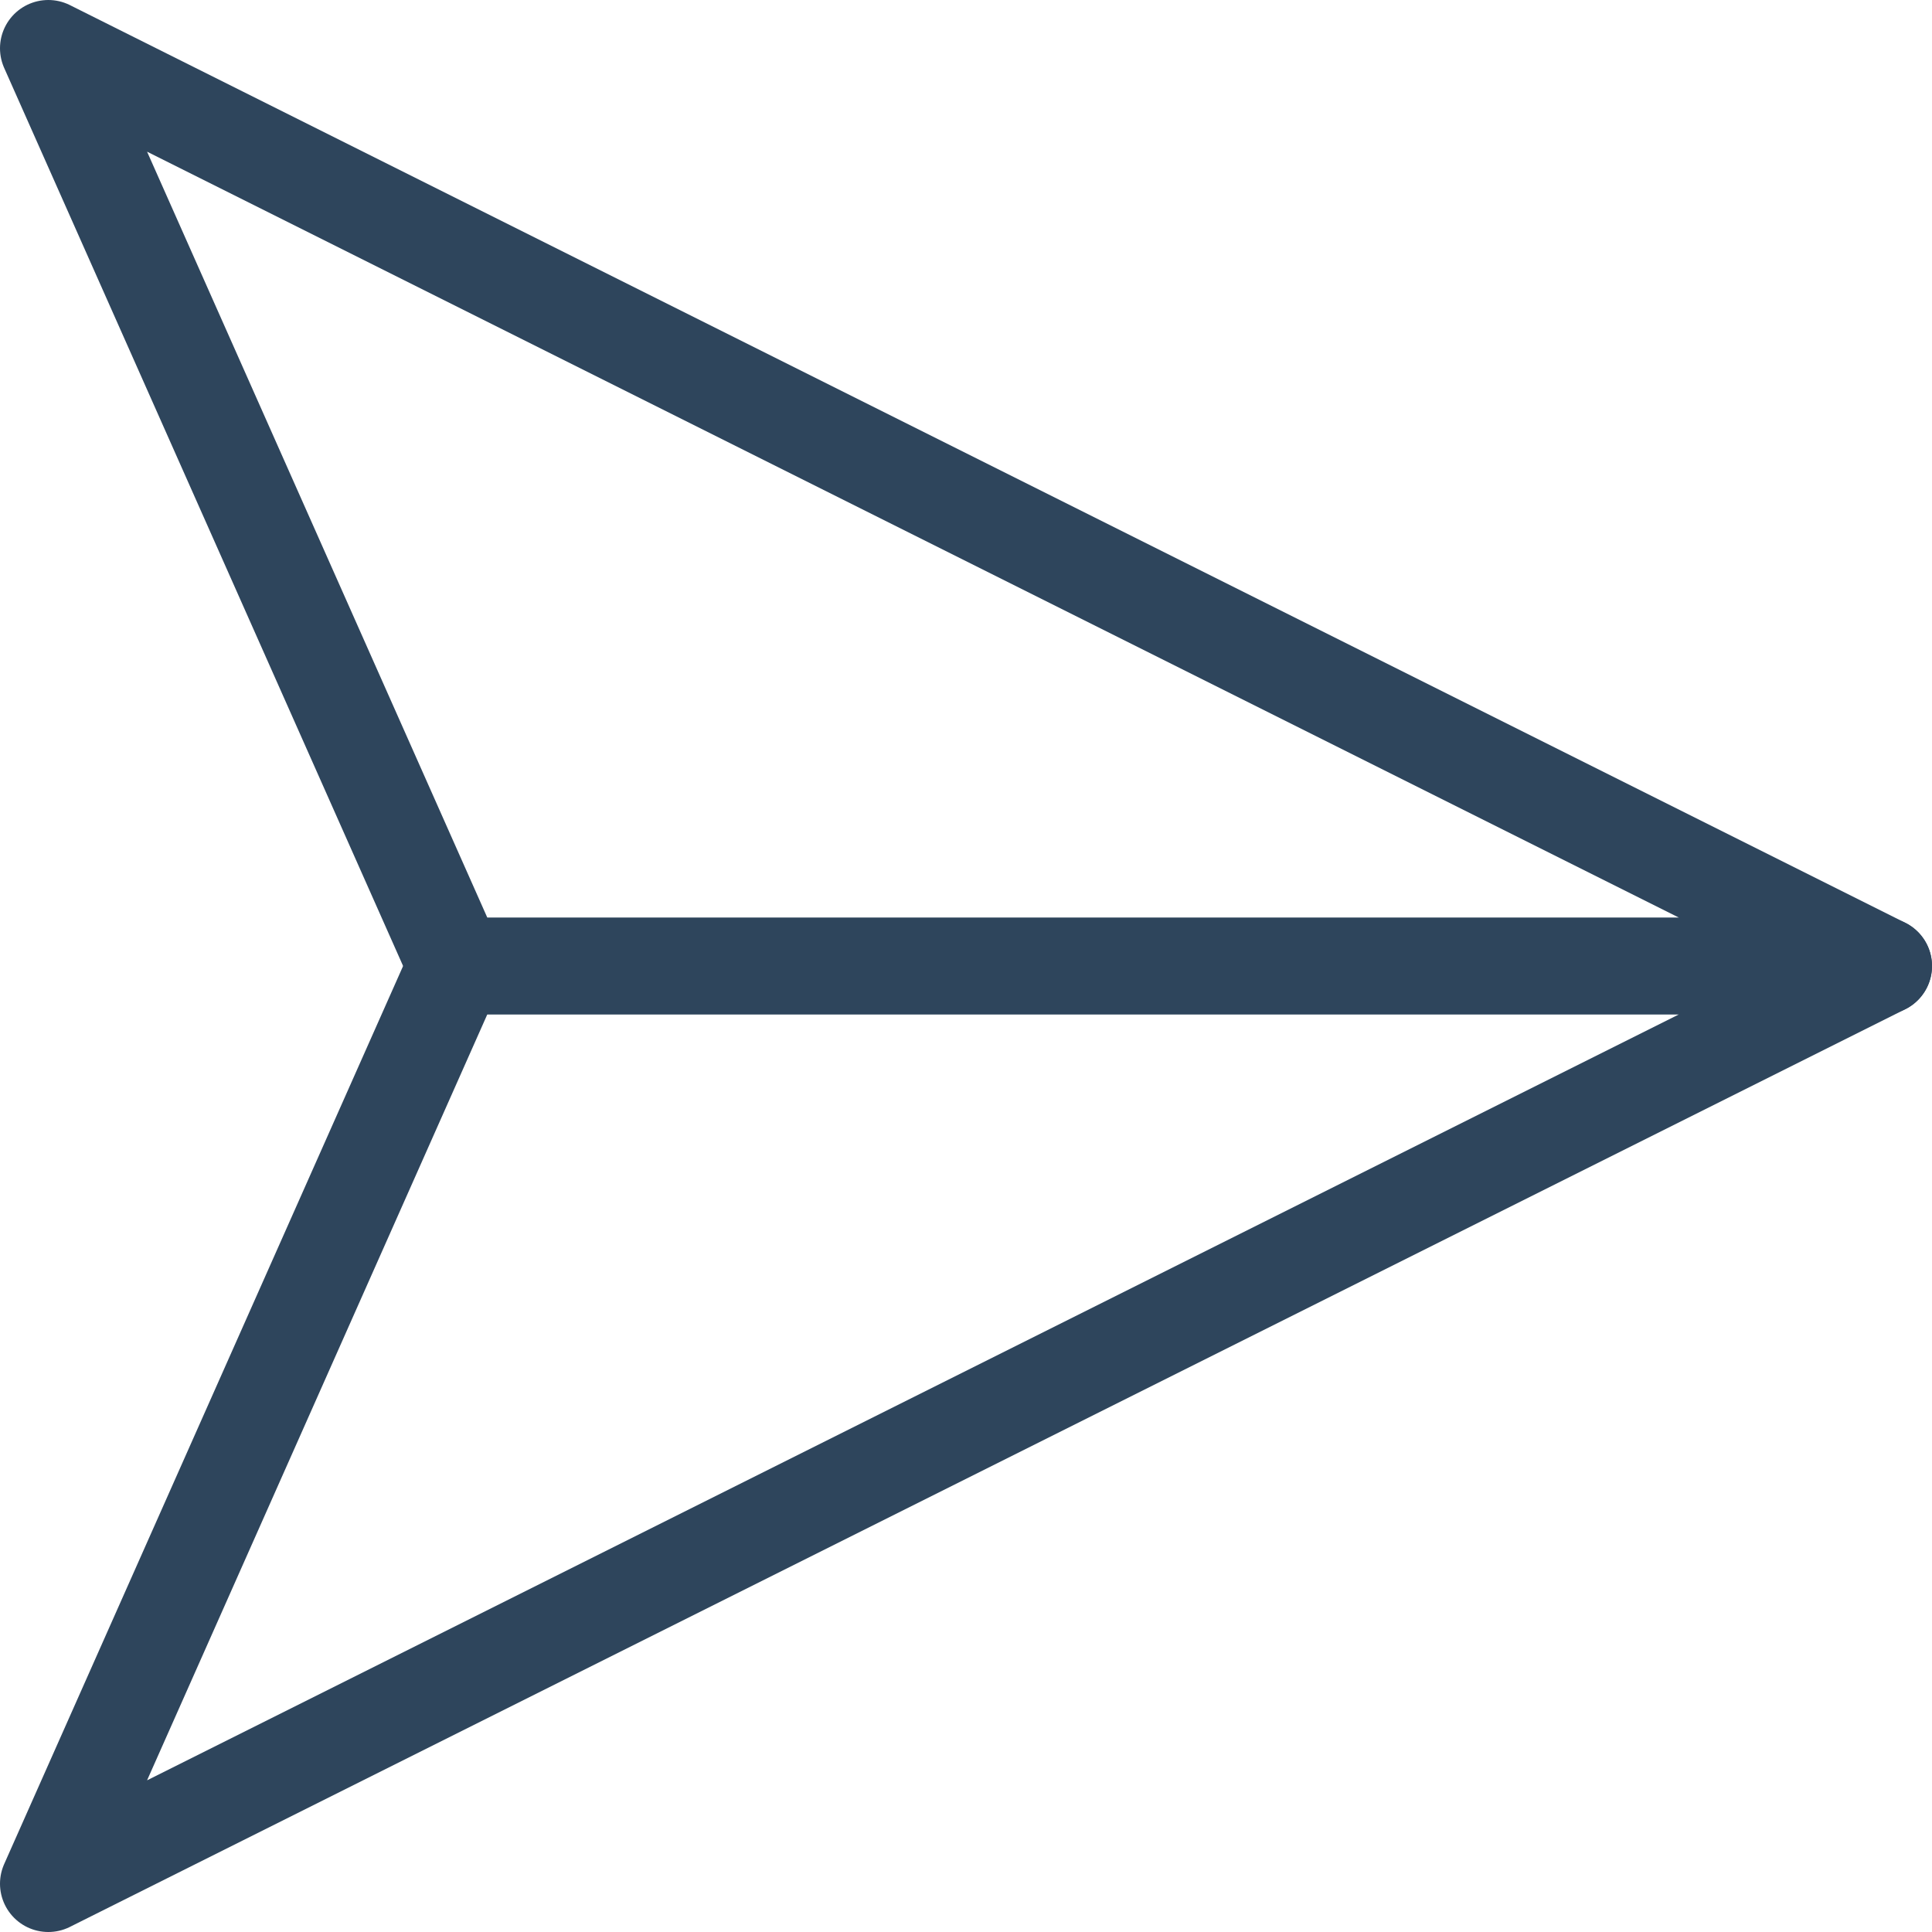 <svg width="20" height="20" viewBox="0 0 20 20" fill="none" xmlns="http://www.w3.org/2000/svg">
<g clip-path="url(#clip0_1520_82499)">
<path d="M0.5 0.5L4.72 10H19.5L0.5 0.5Z" stroke="#2E455C" stroke-linecap="round" stroke-linejoin="round"/>
<path d="M0.5 19.5L19.5 10H4.72L0.5 19.5Z" stroke="#2E455C" stroke-linecap="round" stroke-linejoin="round"/>
</g>
<defs>
<clipPath id="clip0_1520_82499">
<rect width="20" height="20" fill="white"/>
</clipPath>
</defs>
</svg>
